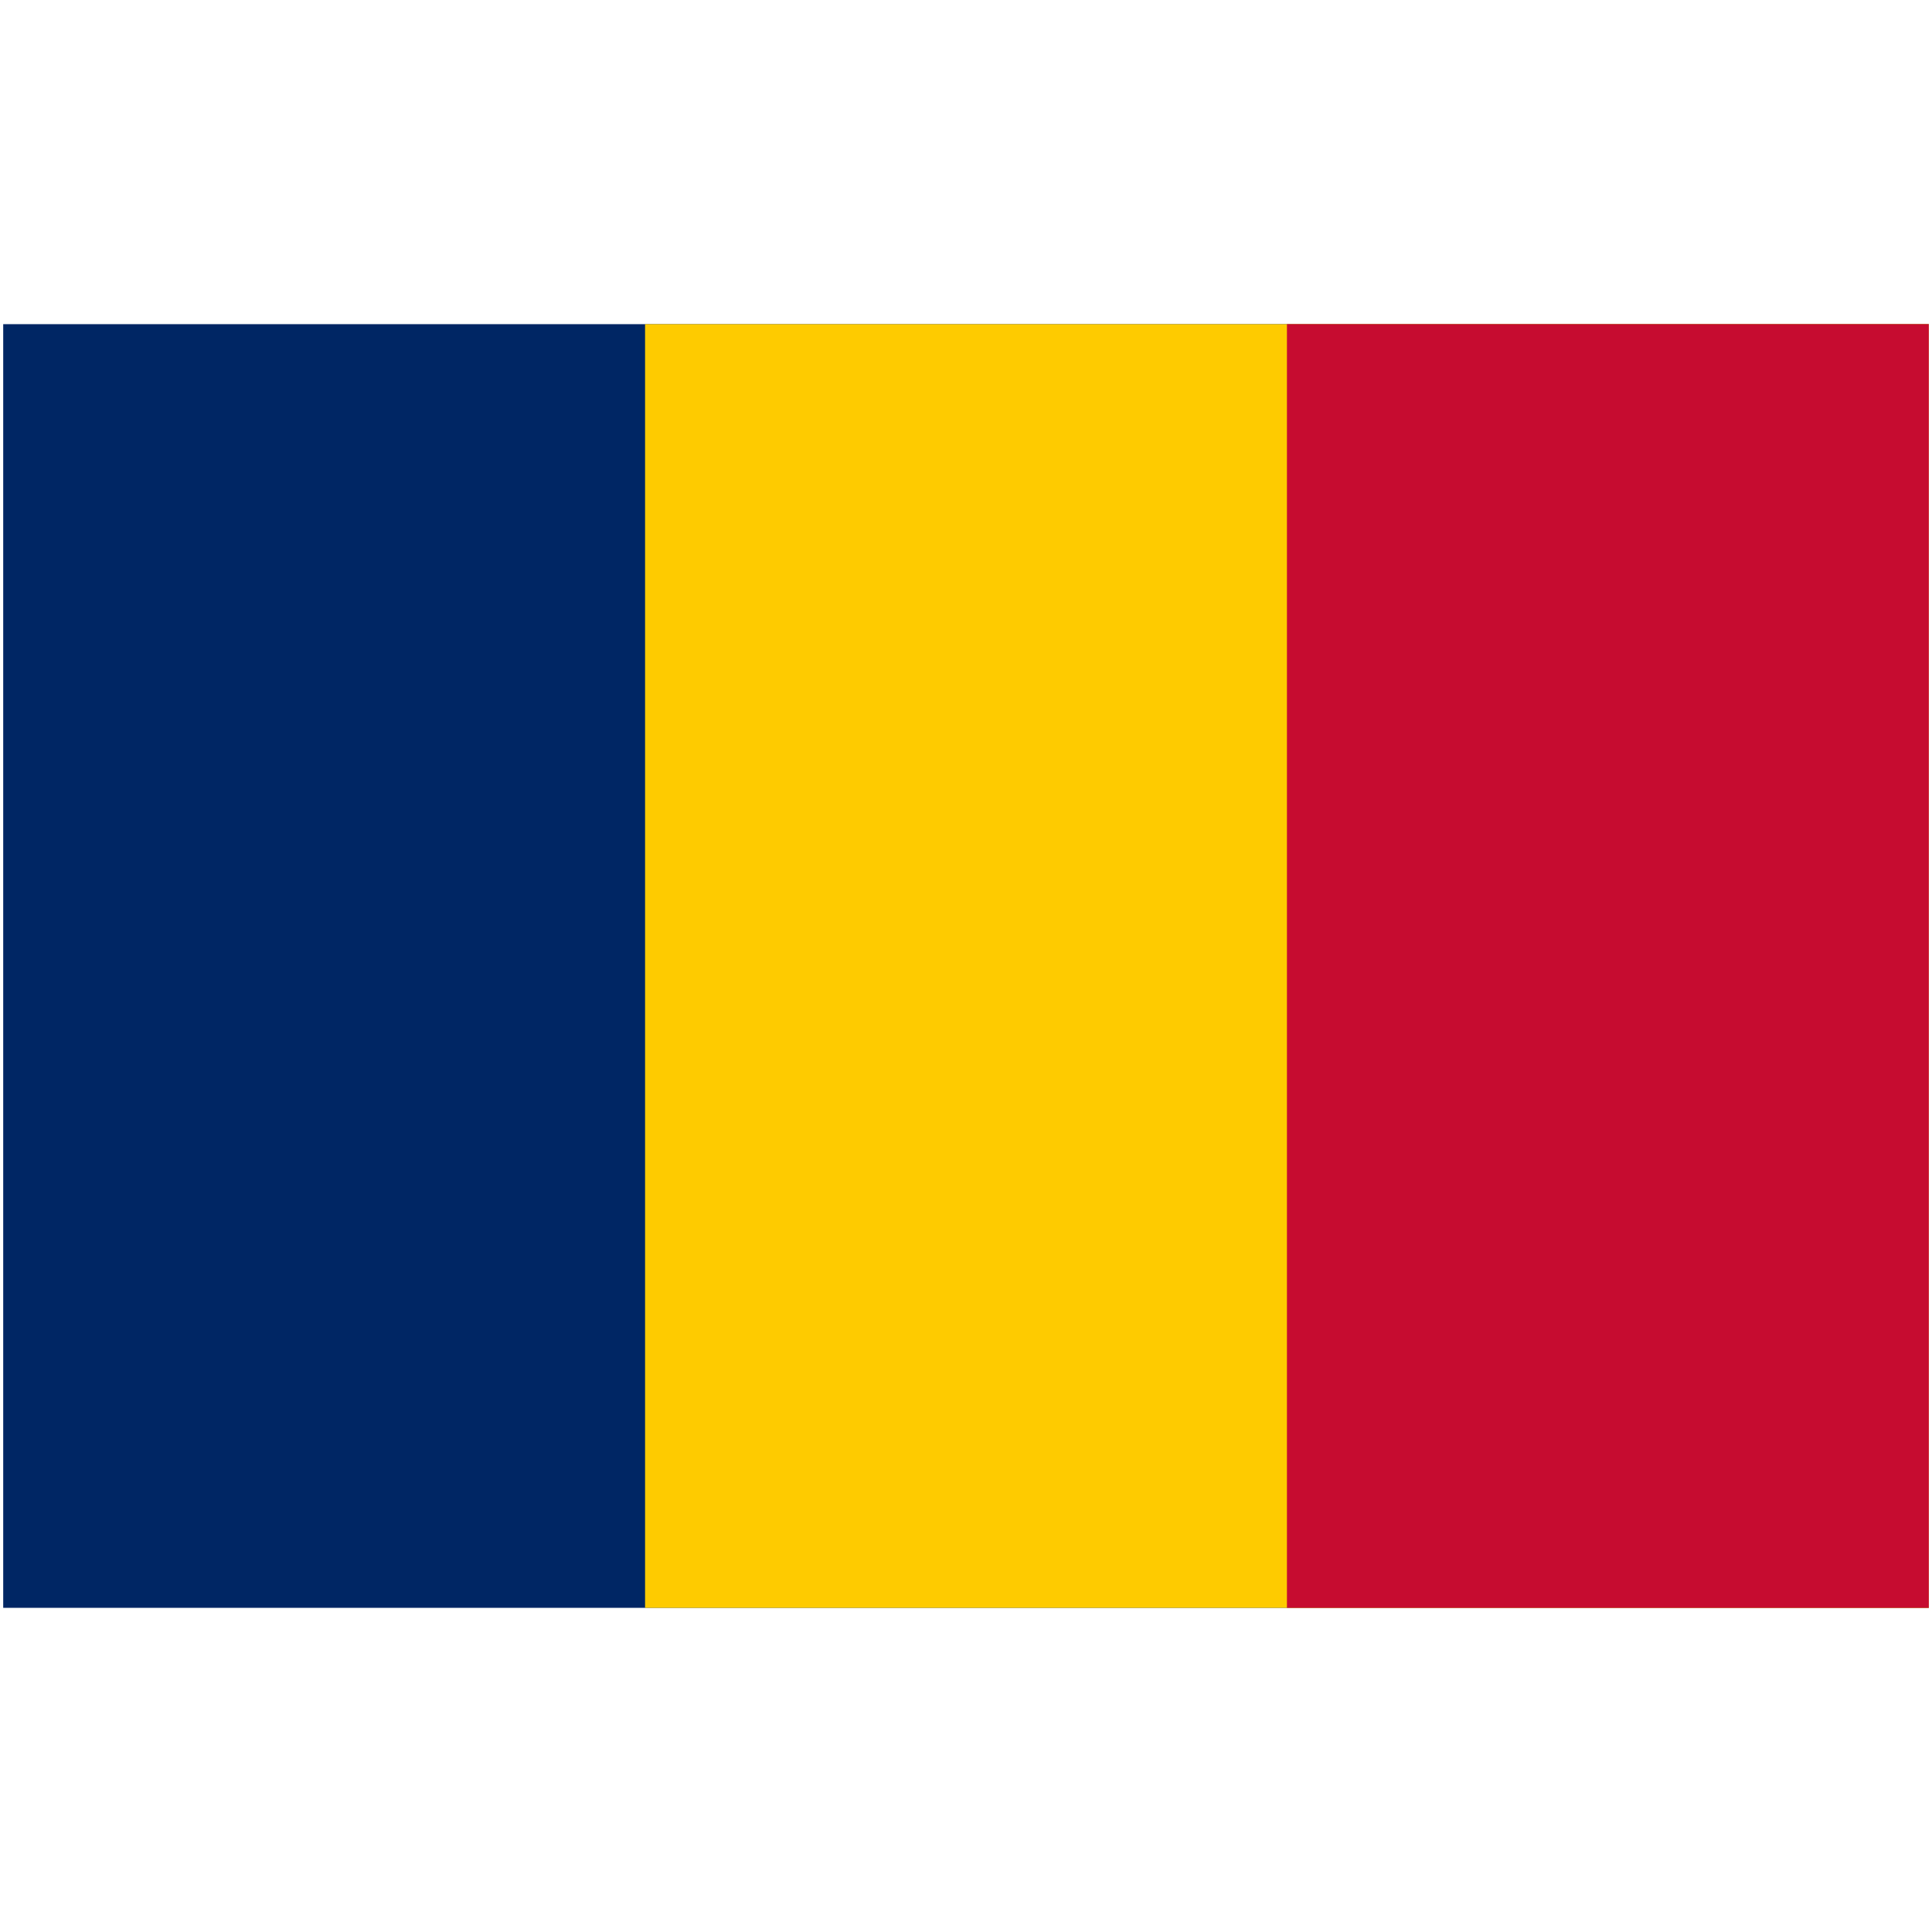 <svg xmlns="http://www.w3.org/2000/svg" viewBox="0 0 301 201" height="1em" width="1em">
  <g fill="none">
    <path fill="#002664" d="M.5.5h300v200H.5z"/>
    <path fill="#FECB00" d="M100.5.5h200v200h-200z"/>
    <path fill="#C60C30" d="M200.5.5h100v200h-100z"/>
  </g>
</svg>
